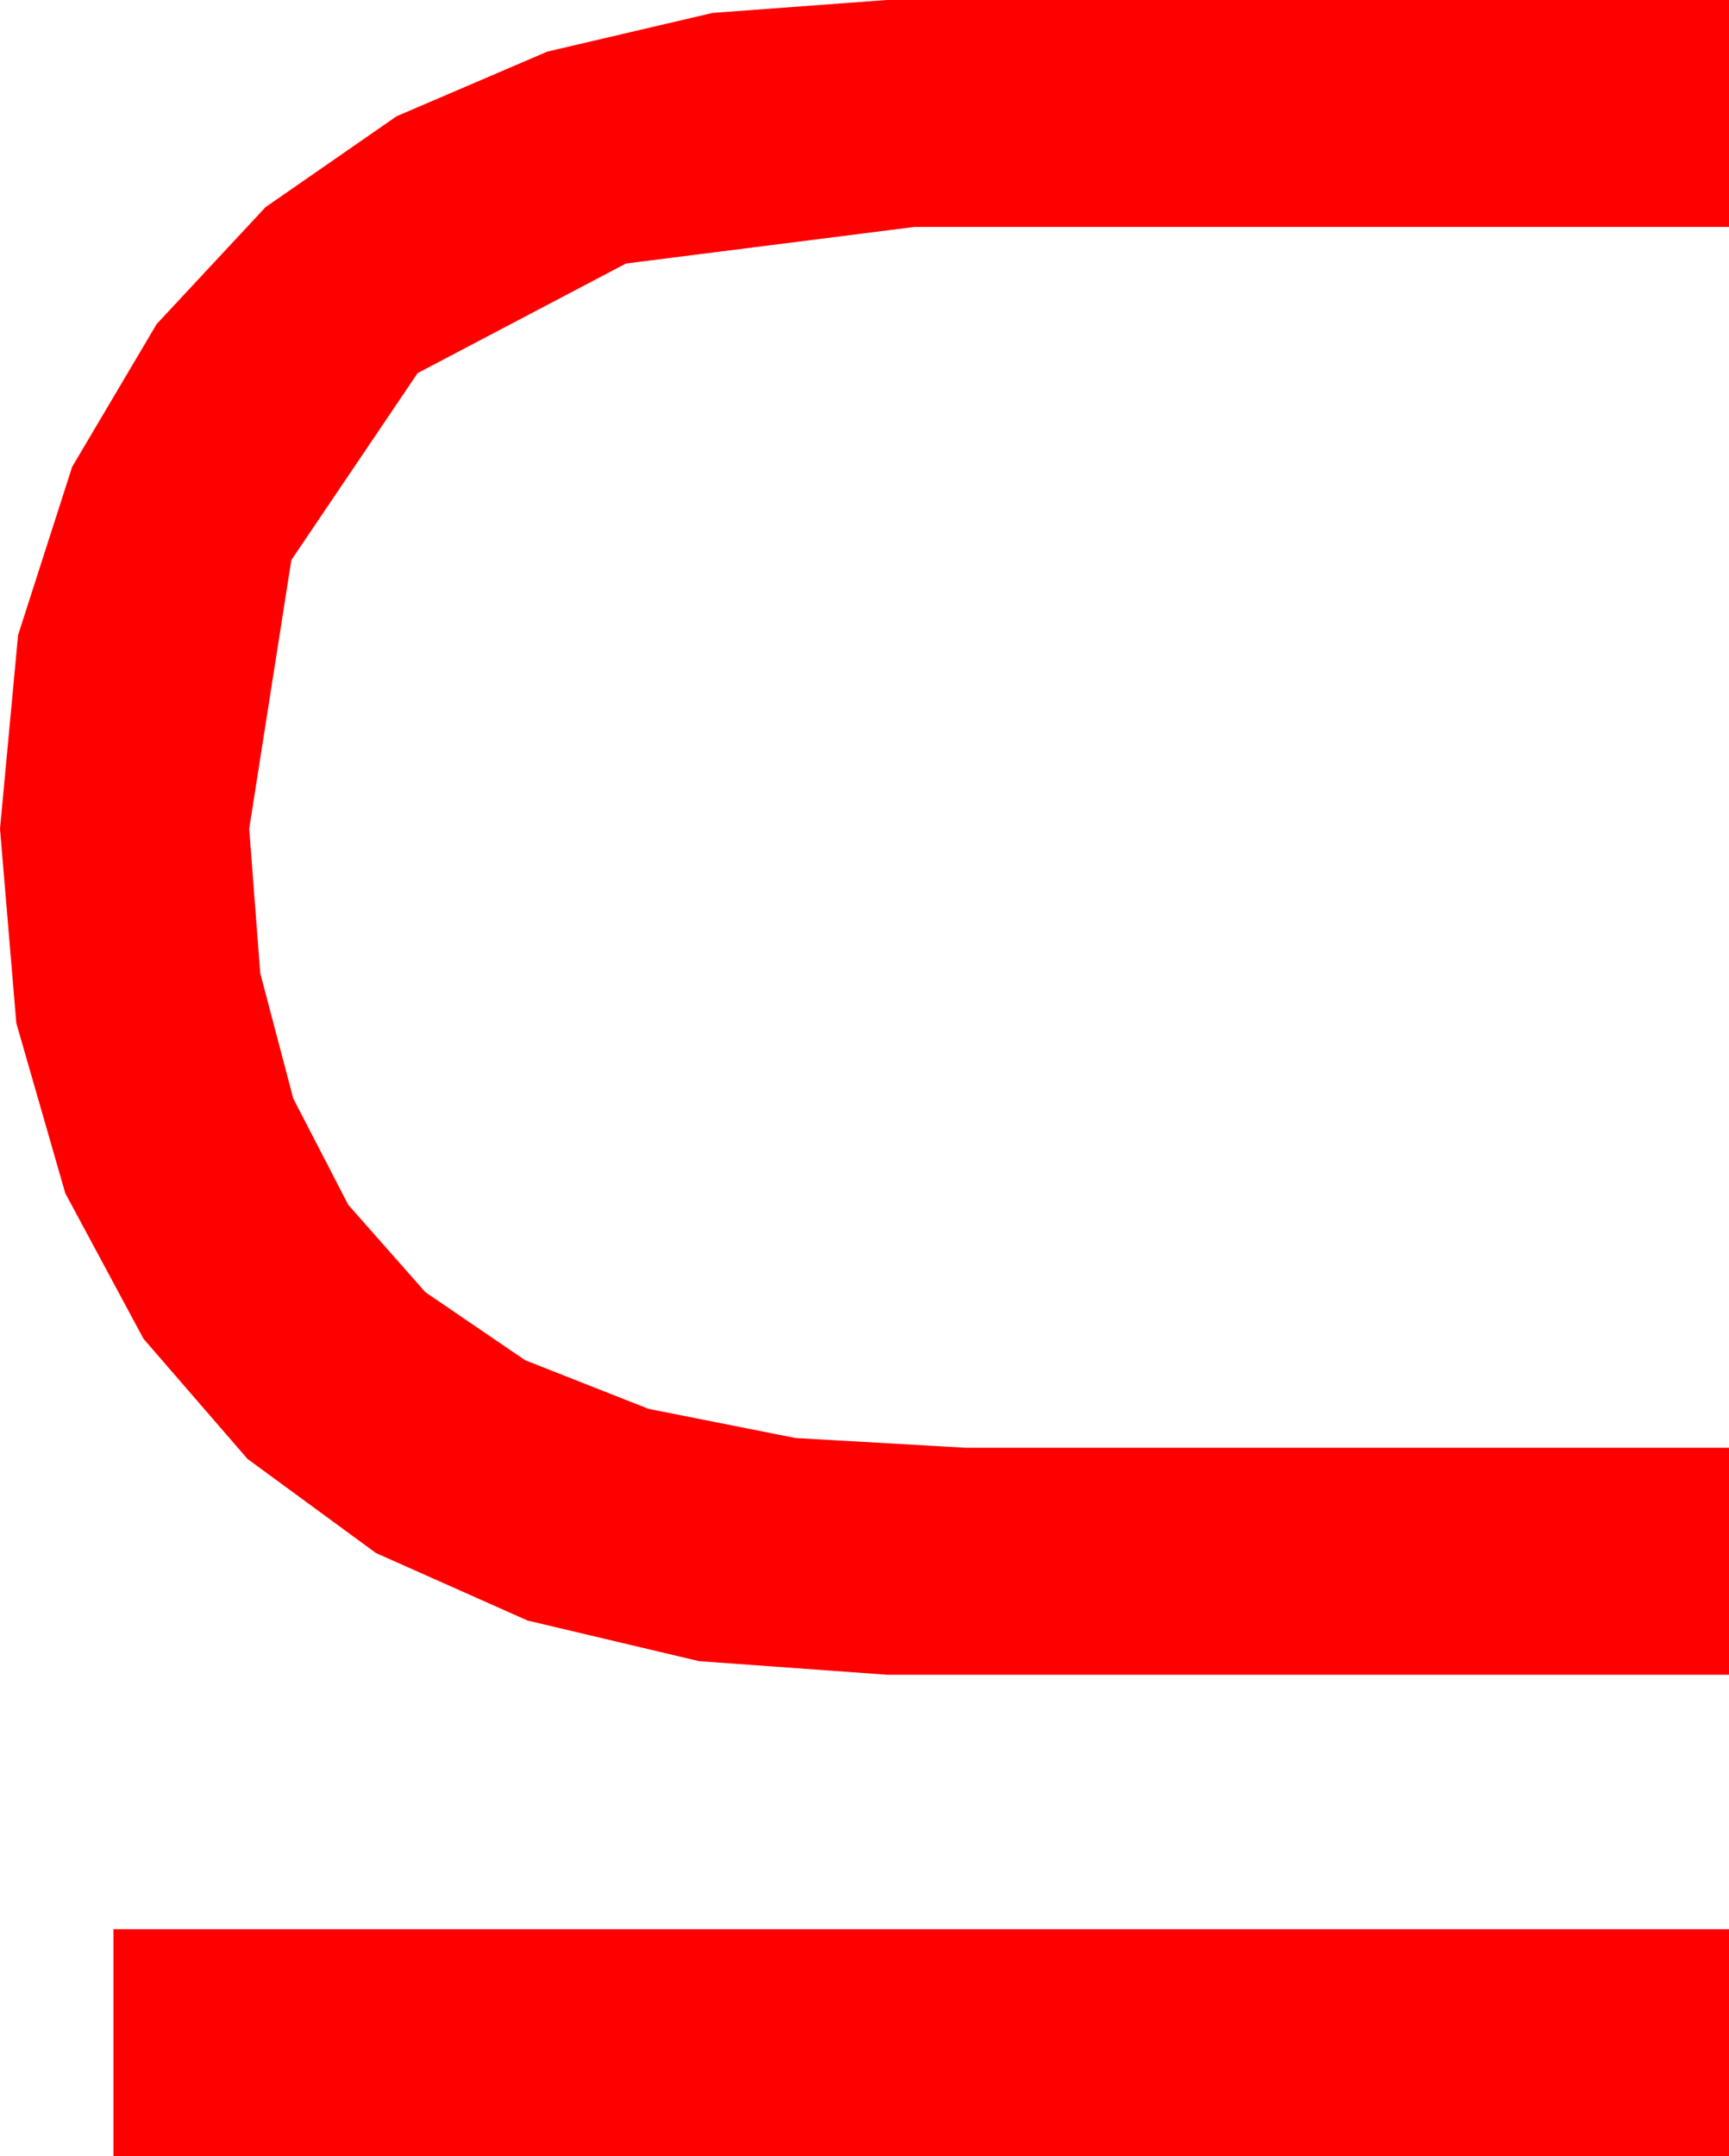 <?xml version="1.0" encoding="utf-8"?>
<!DOCTYPE svg PUBLIC "-//W3C//DTD SVG 1.1//EN" "http://www.w3.org/Graphics/SVG/1.1/DTD/svg11.dtd">
<svg width="29.473" height="36.738" xmlns="http://www.w3.org/2000/svg" xmlns:xlink="http://www.w3.org/1999/xlink" xmlns:xml="http://www.w3.org/XML/1998/namespace" version="1.1">
  <g>
    <g>
      <path style="fill:#FF0000;fill-opacity:1" d="M1.934,32.871L29.473,32.871 29.473,36.738 1.934,36.738 1.934,32.871z M15.117,0L29.473,0 29.473,3.867 15.586,3.867 10.671,4.49 7.119,6.357 4.966,9.543 4.248,14.121 4.436,16.581 4.999,18.717 5.937,20.529 7.251,22.017 8.953,23.177 11.056,24.005 13.56,24.502 16.465,24.668 29.473,24.668 29.473,28.535 15.117,28.535 11.917,28.304 8.994,27.612 6.409,26.462 4.219,24.858 2.446,22.811 1.113,20.332 0.278,17.432 0,14.121 0.308,10.822 1.23,7.954 2.67,5.522 4.526,3.53 6.76,1.981 9.331,0.879 12.147,0.22 15.117,0z" />
    </g>
  </g>
</svg>